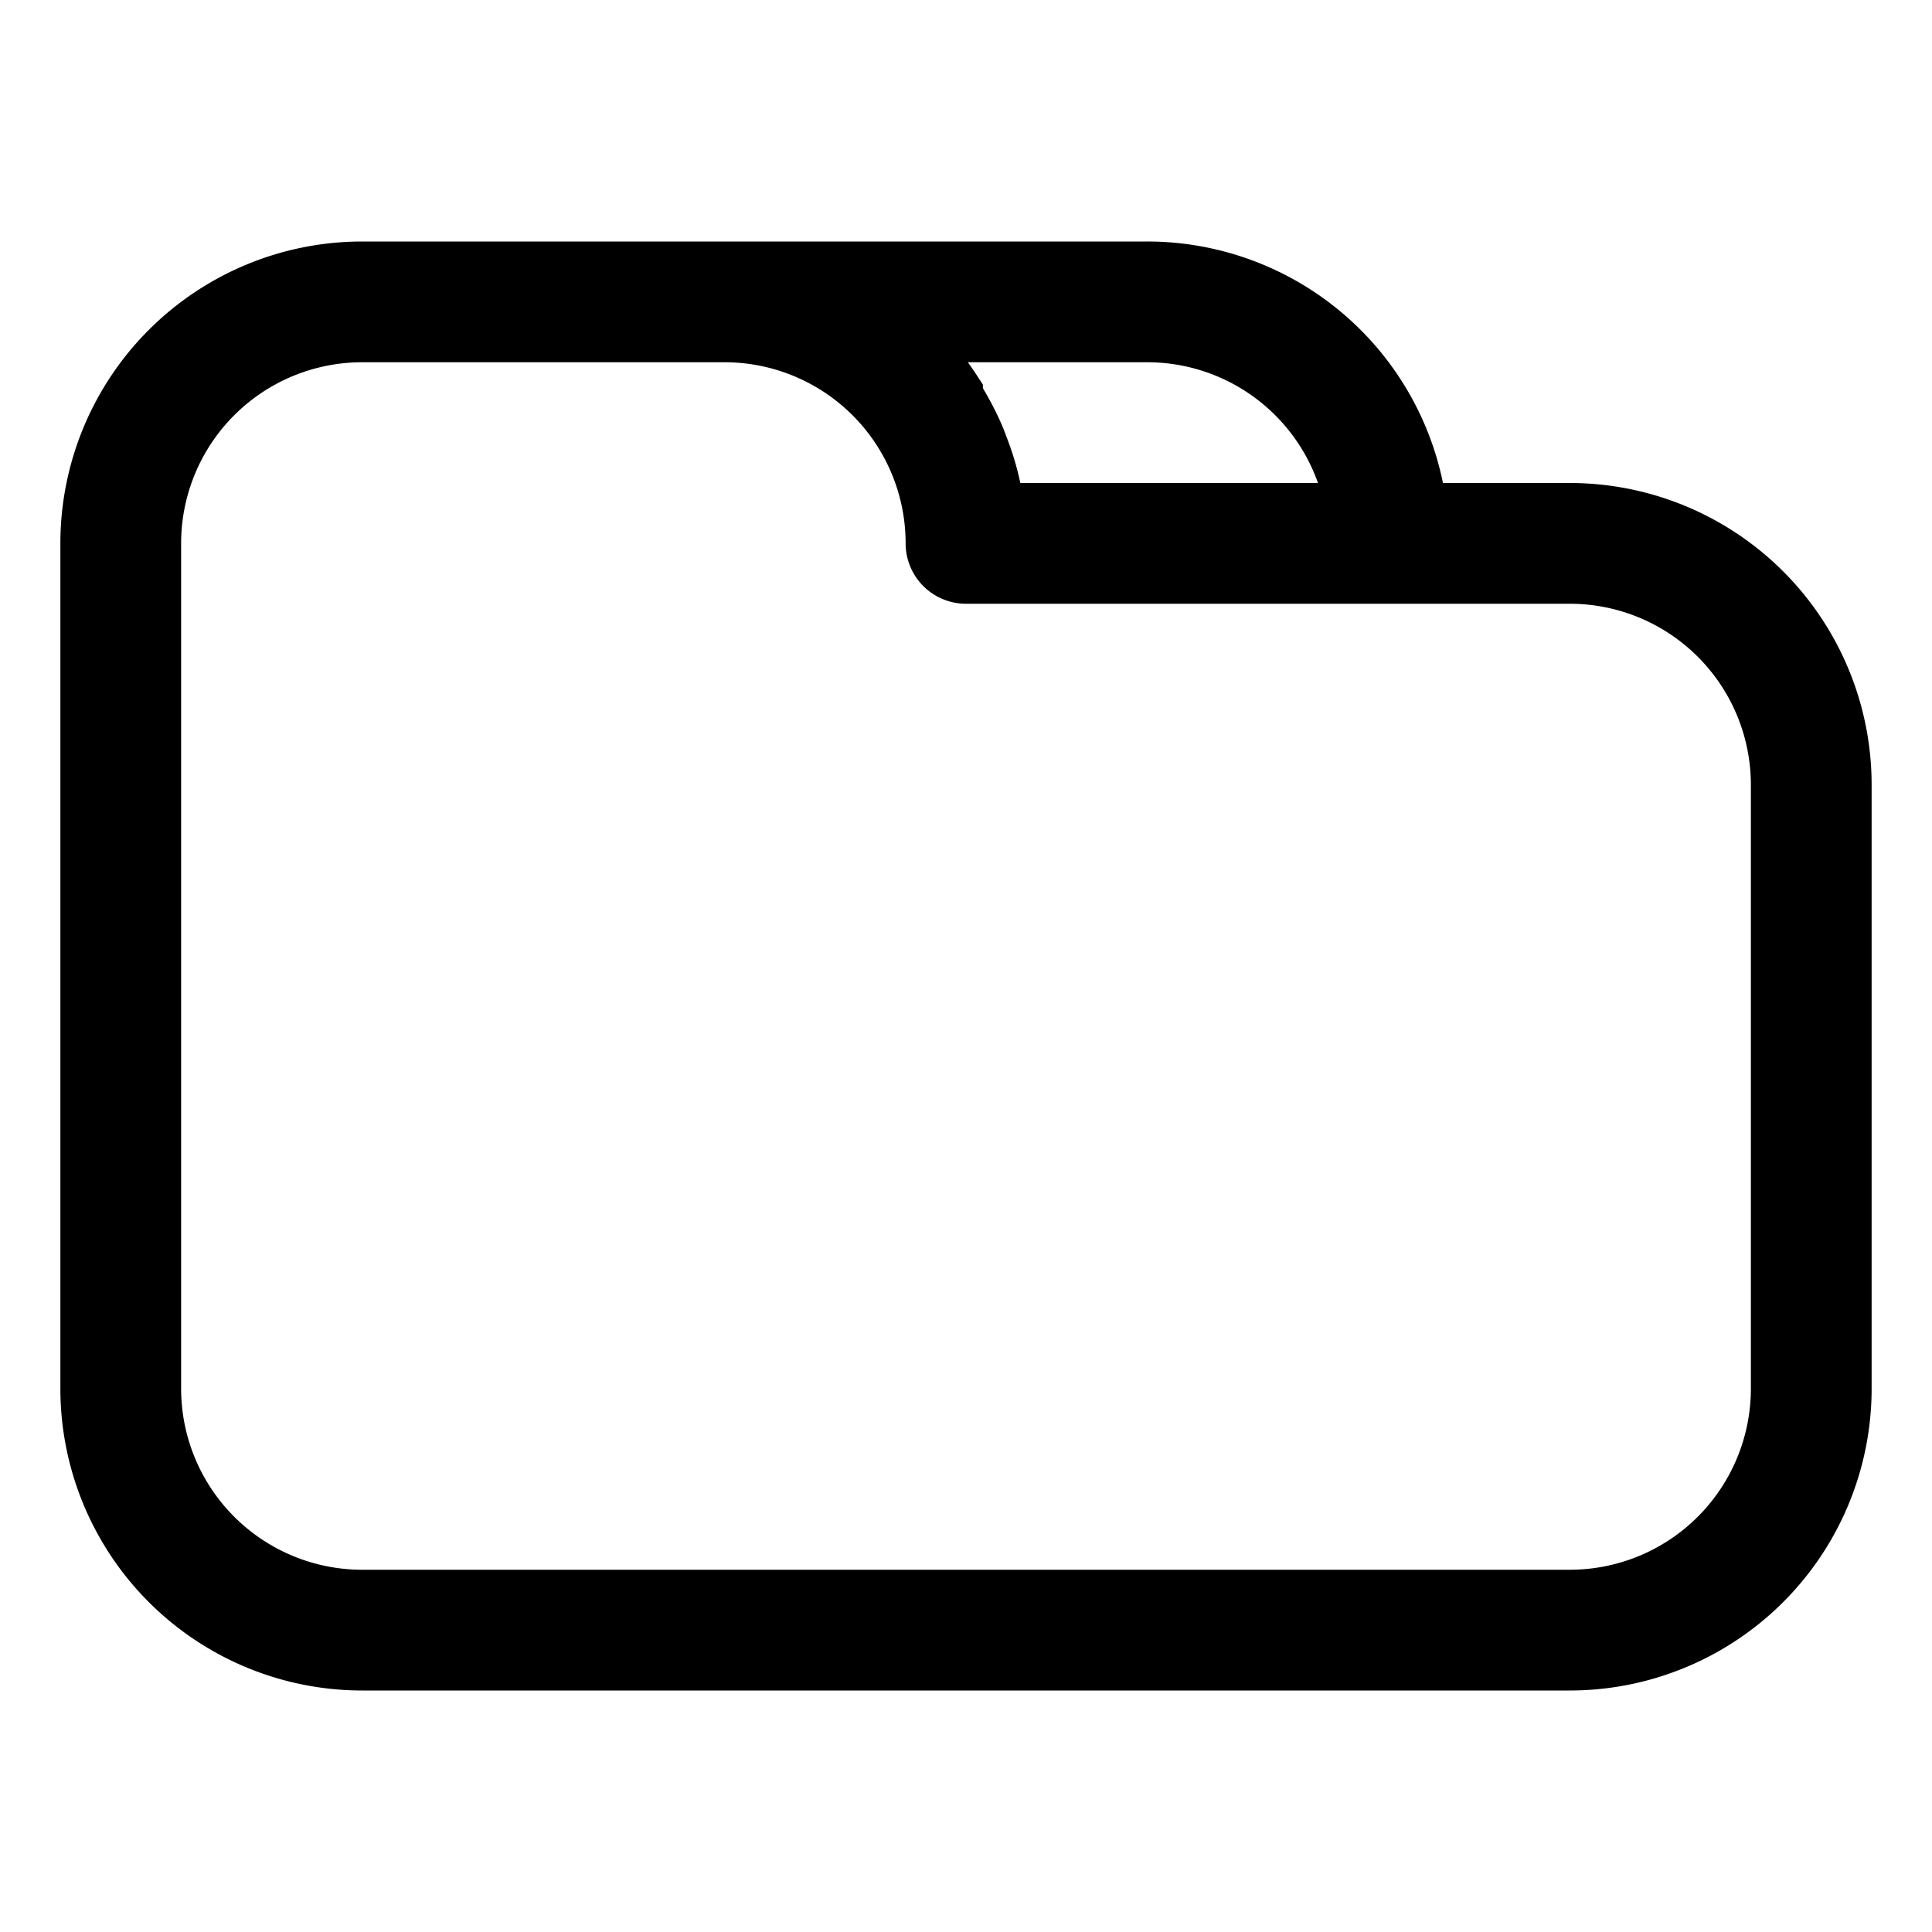 <svg xmlns="http://www.w3.org/2000/svg" viewBox="0 0 32 32"><path d="M26,8H23.9A5,5,0,0,0,19,4H6A5,5,0,0,0,1,9V23a5,5,0,0,0,5,5H26a5,5,0,0,0,5-5V13A5,5,0,0,0,26,8ZM19,6a3,3,0,0,1,2.83,2H16.9a4.83,4.83,0,0,0-.22-.74l-.06-.16a5.26,5.26,0,0,0-.34-.67l0-.06c-.08-.12-.16-.25-.25-.37ZM29,23a3,3,0,0,1-3,3H6a3,3,0,0,1-3-3V9A3,3,0,0,1,6,6h6a3,3,0,0,1,3,3,1,1,0,0,0,1,1H26a3,3,0,0,1,3,3Z"/></svg>